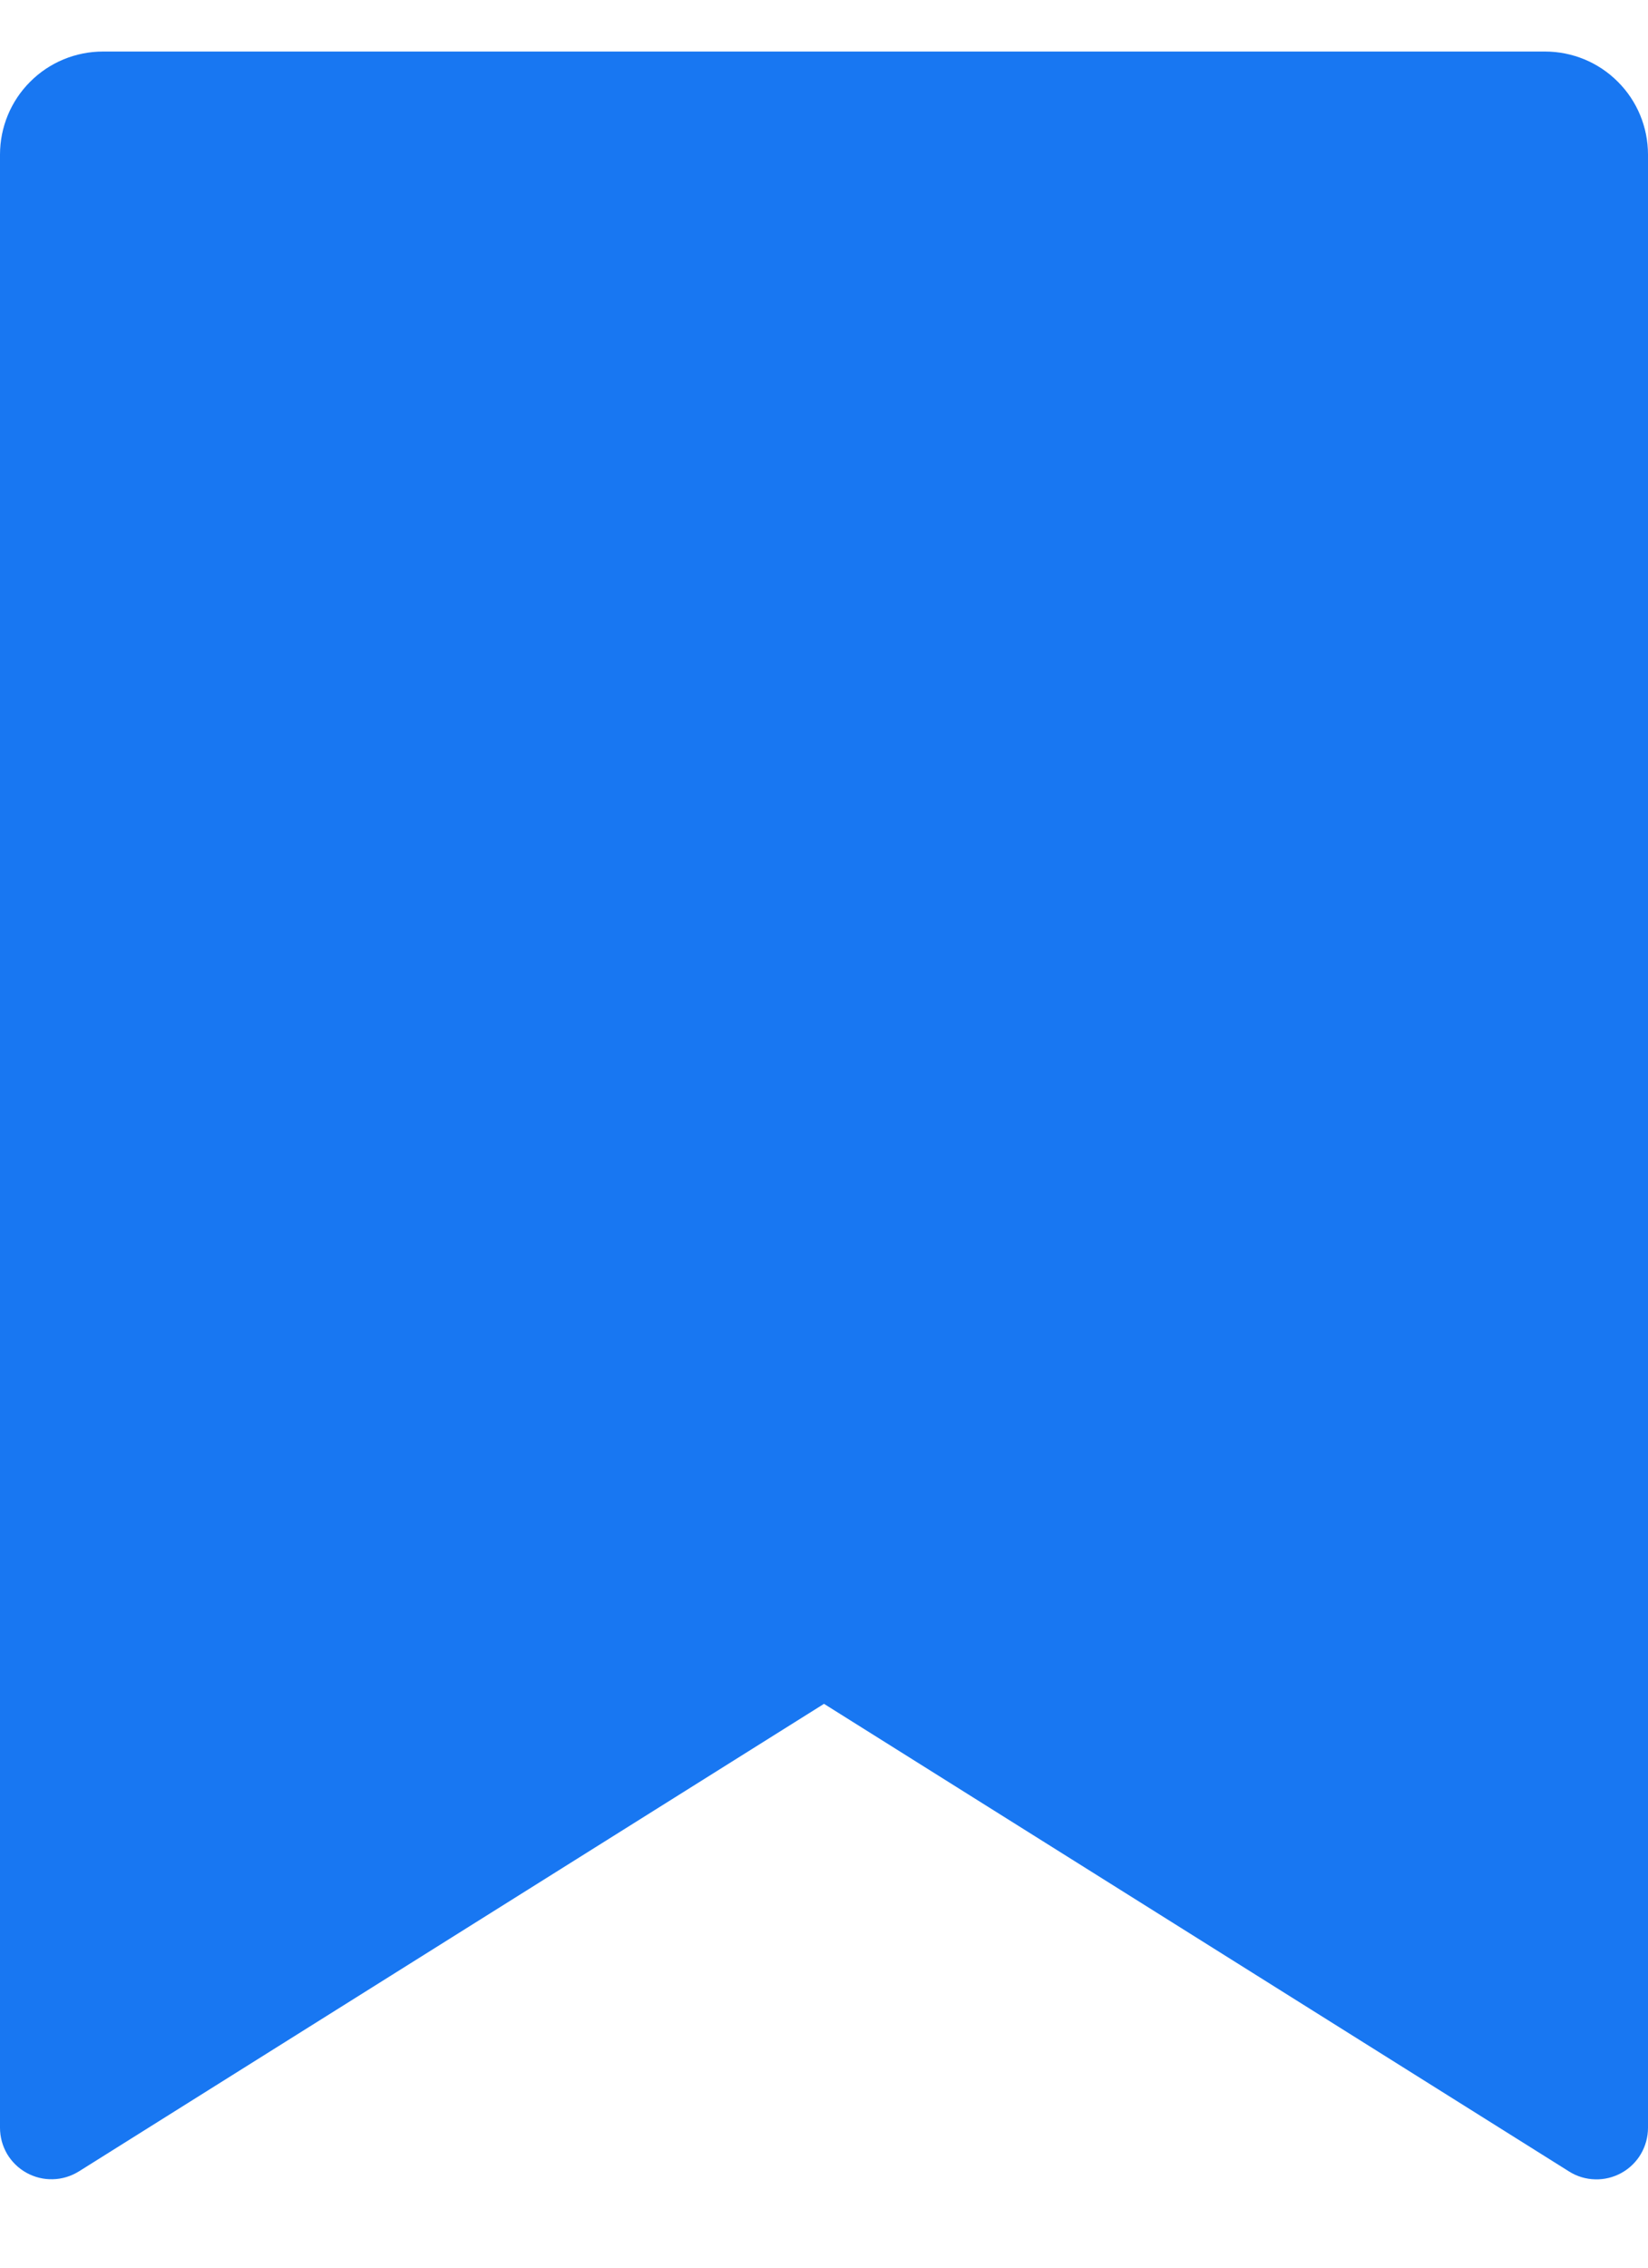<svg width="16" height="22" viewBox="0 0 16 22" fill="none" xmlns="http://www.w3.org/2000/svg">
<path d="M1 0.5H15C15.265 0.5 15.52 0.605 15.707 0.793C15.895 0.98 16 1.235 16 1.5V20.643C16 20.732 15.976 20.82 15.931 20.897C15.886 20.974 15.82 21.038 15.742 21.081C15.664 21.124 15.575 21.146 15.486 21.143C15.397 21.141 15.31 21.115 15.234 21.067L8 16.53L0.766 21.066C0.69 21.113 0.603 21.14 0.514 21.142C0.425 21.145 0.336 21.123 0.258 21.08C0.18 21.037 0.115 20.974 0.069 20.897C0.024 20.82 6.64708e-05 20.732 0 20.643V1.5C0 1.235 0.105 0.98 0.293 0.793C0.48 0.605 0.735 0.5 1 0.5Z" fill="#1877F2"/>
</svg>
